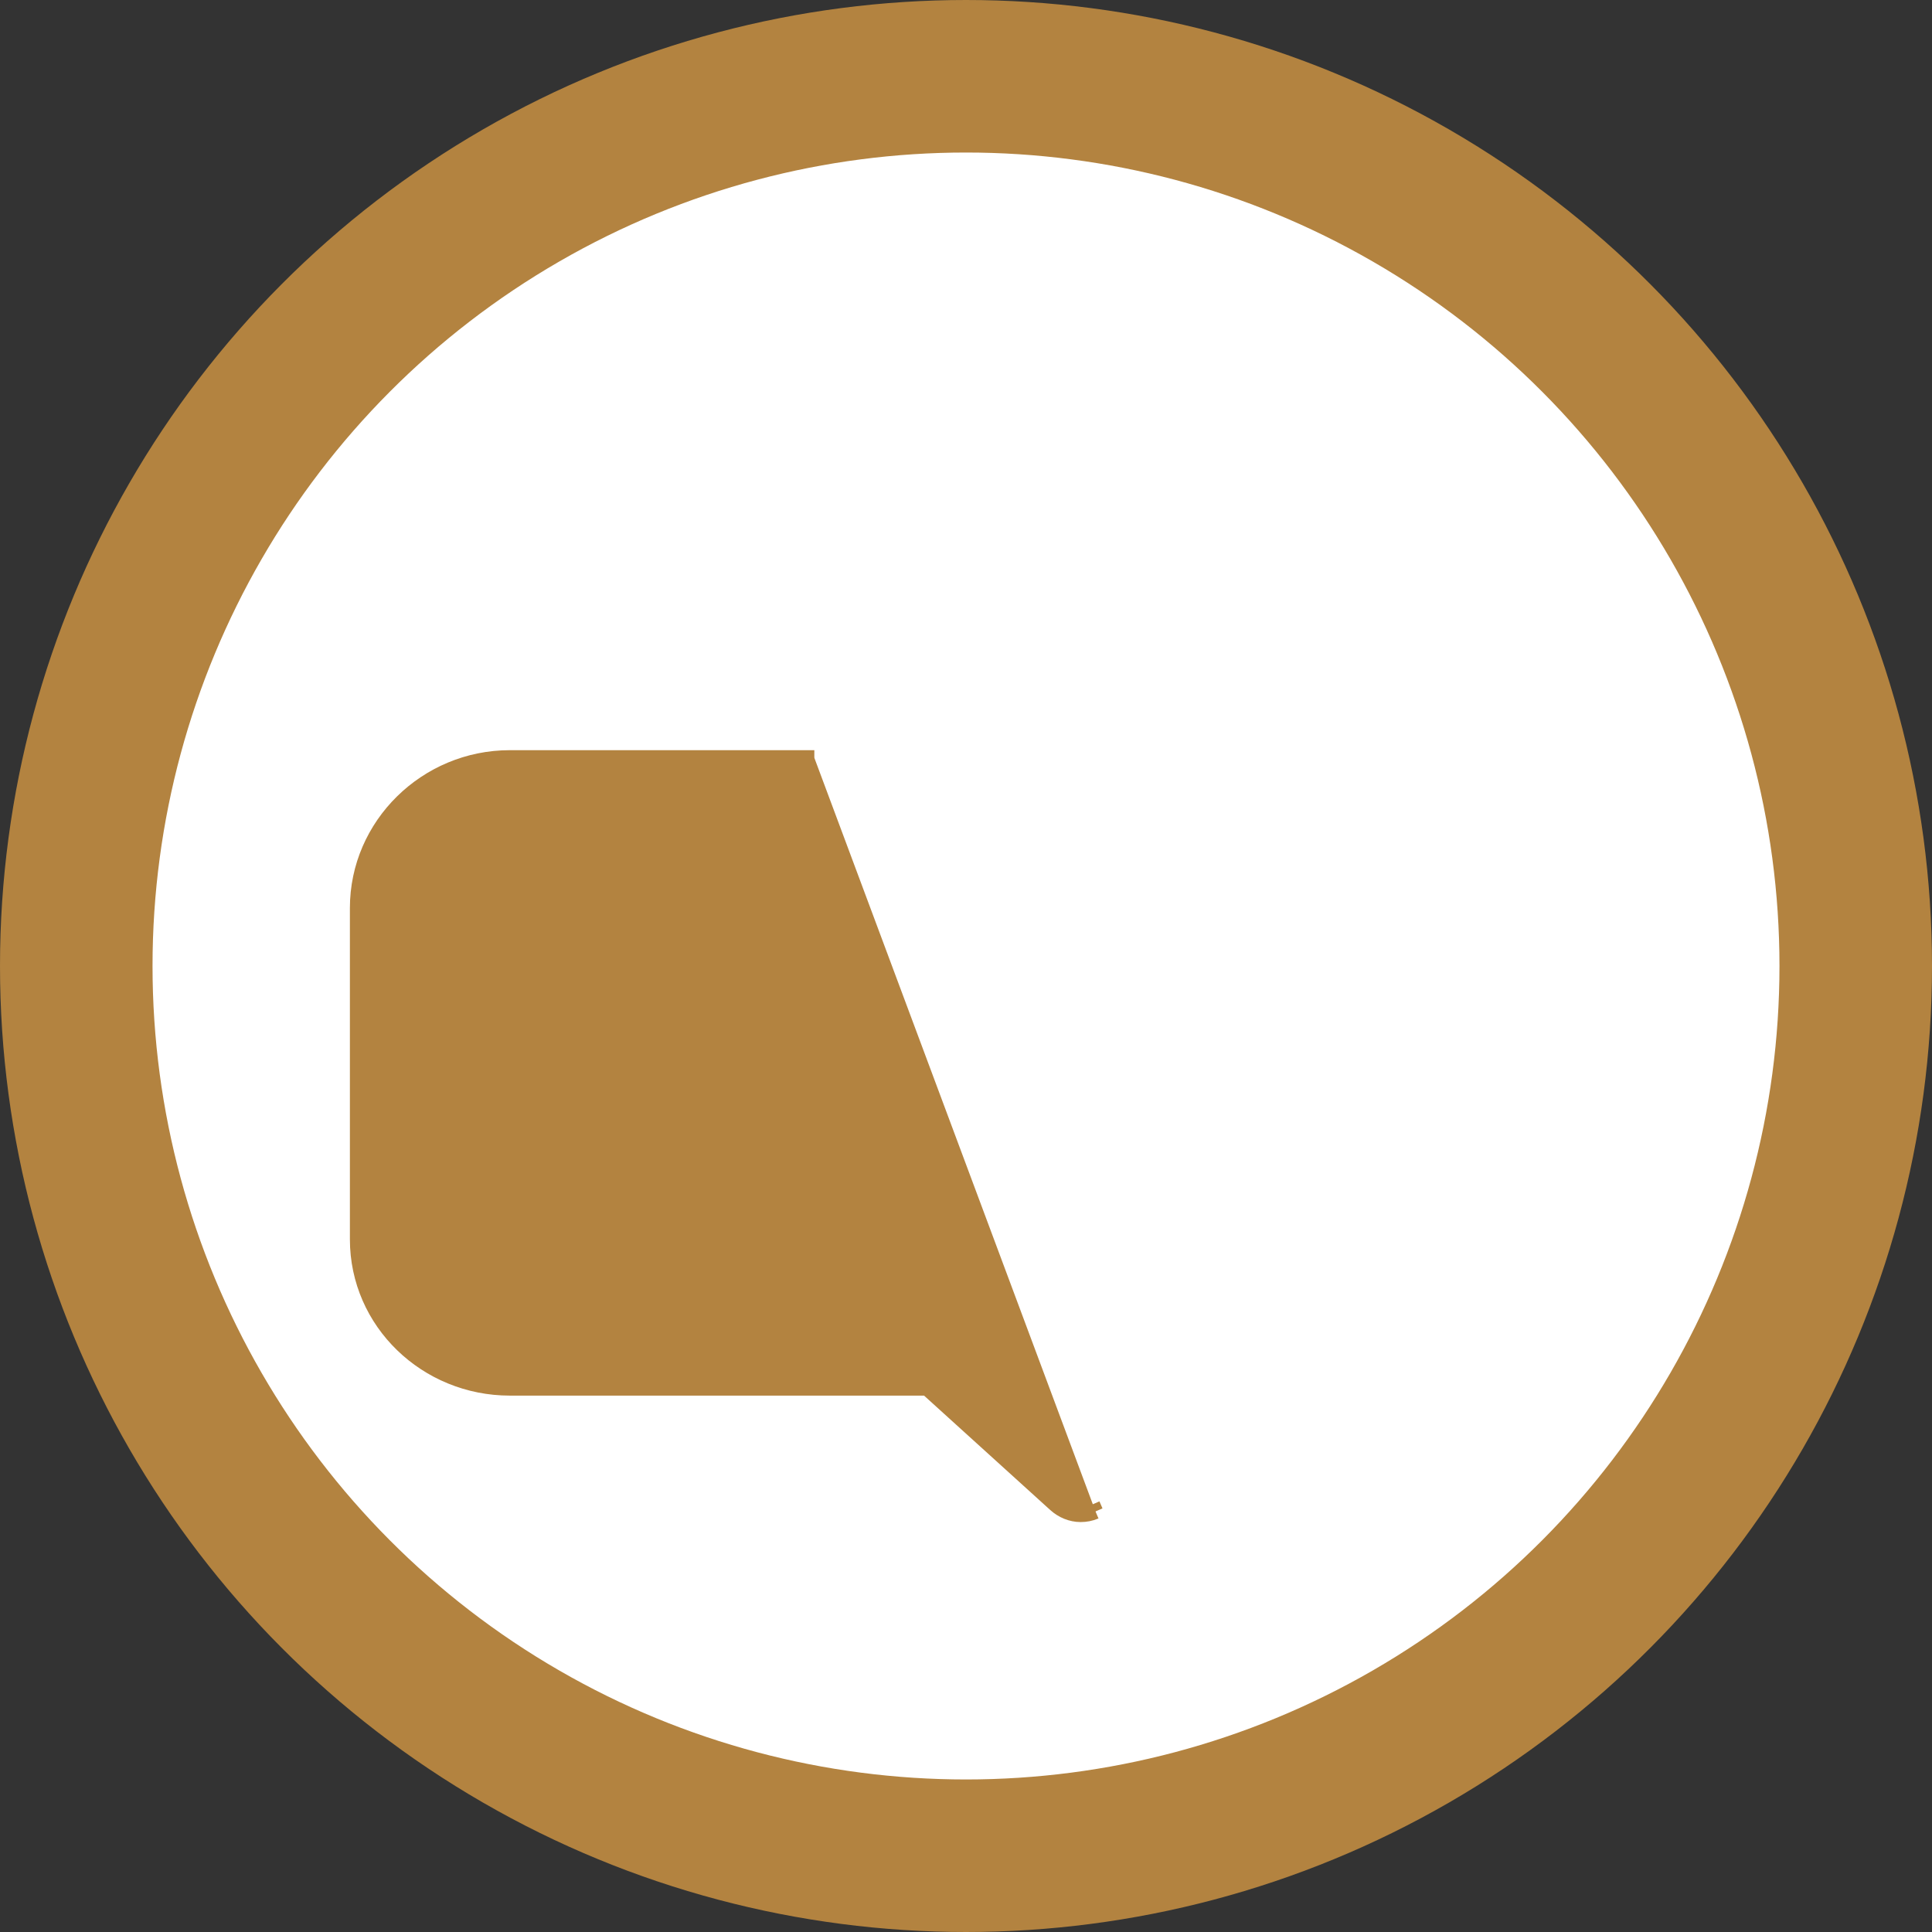 <svg width="38" height="38" viewBox="0 0 38 38" fill="none" xmlns="http://www.w3.org/2000/svg">
    <rect x="0" y="0" width="38" height="38" fill="#333333" stroke="none"/>
    <circle cx="19" cy="19" r="17.5" fill="white" stroke="#B38340" stroke-width="3"/>
    <path d="M16.017 14.905H10.028C8.386 14.905 7.032 16.23 7.032 17.859V24.376C7.032 26.006 8.388 27.3 10.028 27.3H18.233L20.759 29.59L20.759 29.59C20.894 29.712 21.071 29.787 21.255 29.787C21.352 29.787 21.449 29.77 21.547 29.728M21.547 29.728C21.547 29.728 21.547 29.728 21.547 29.728L21.487 29.59L21.547 29.728Z" fill="#B38340" stroke="#B38340" stroke-width="0.3"/>
</svg>
